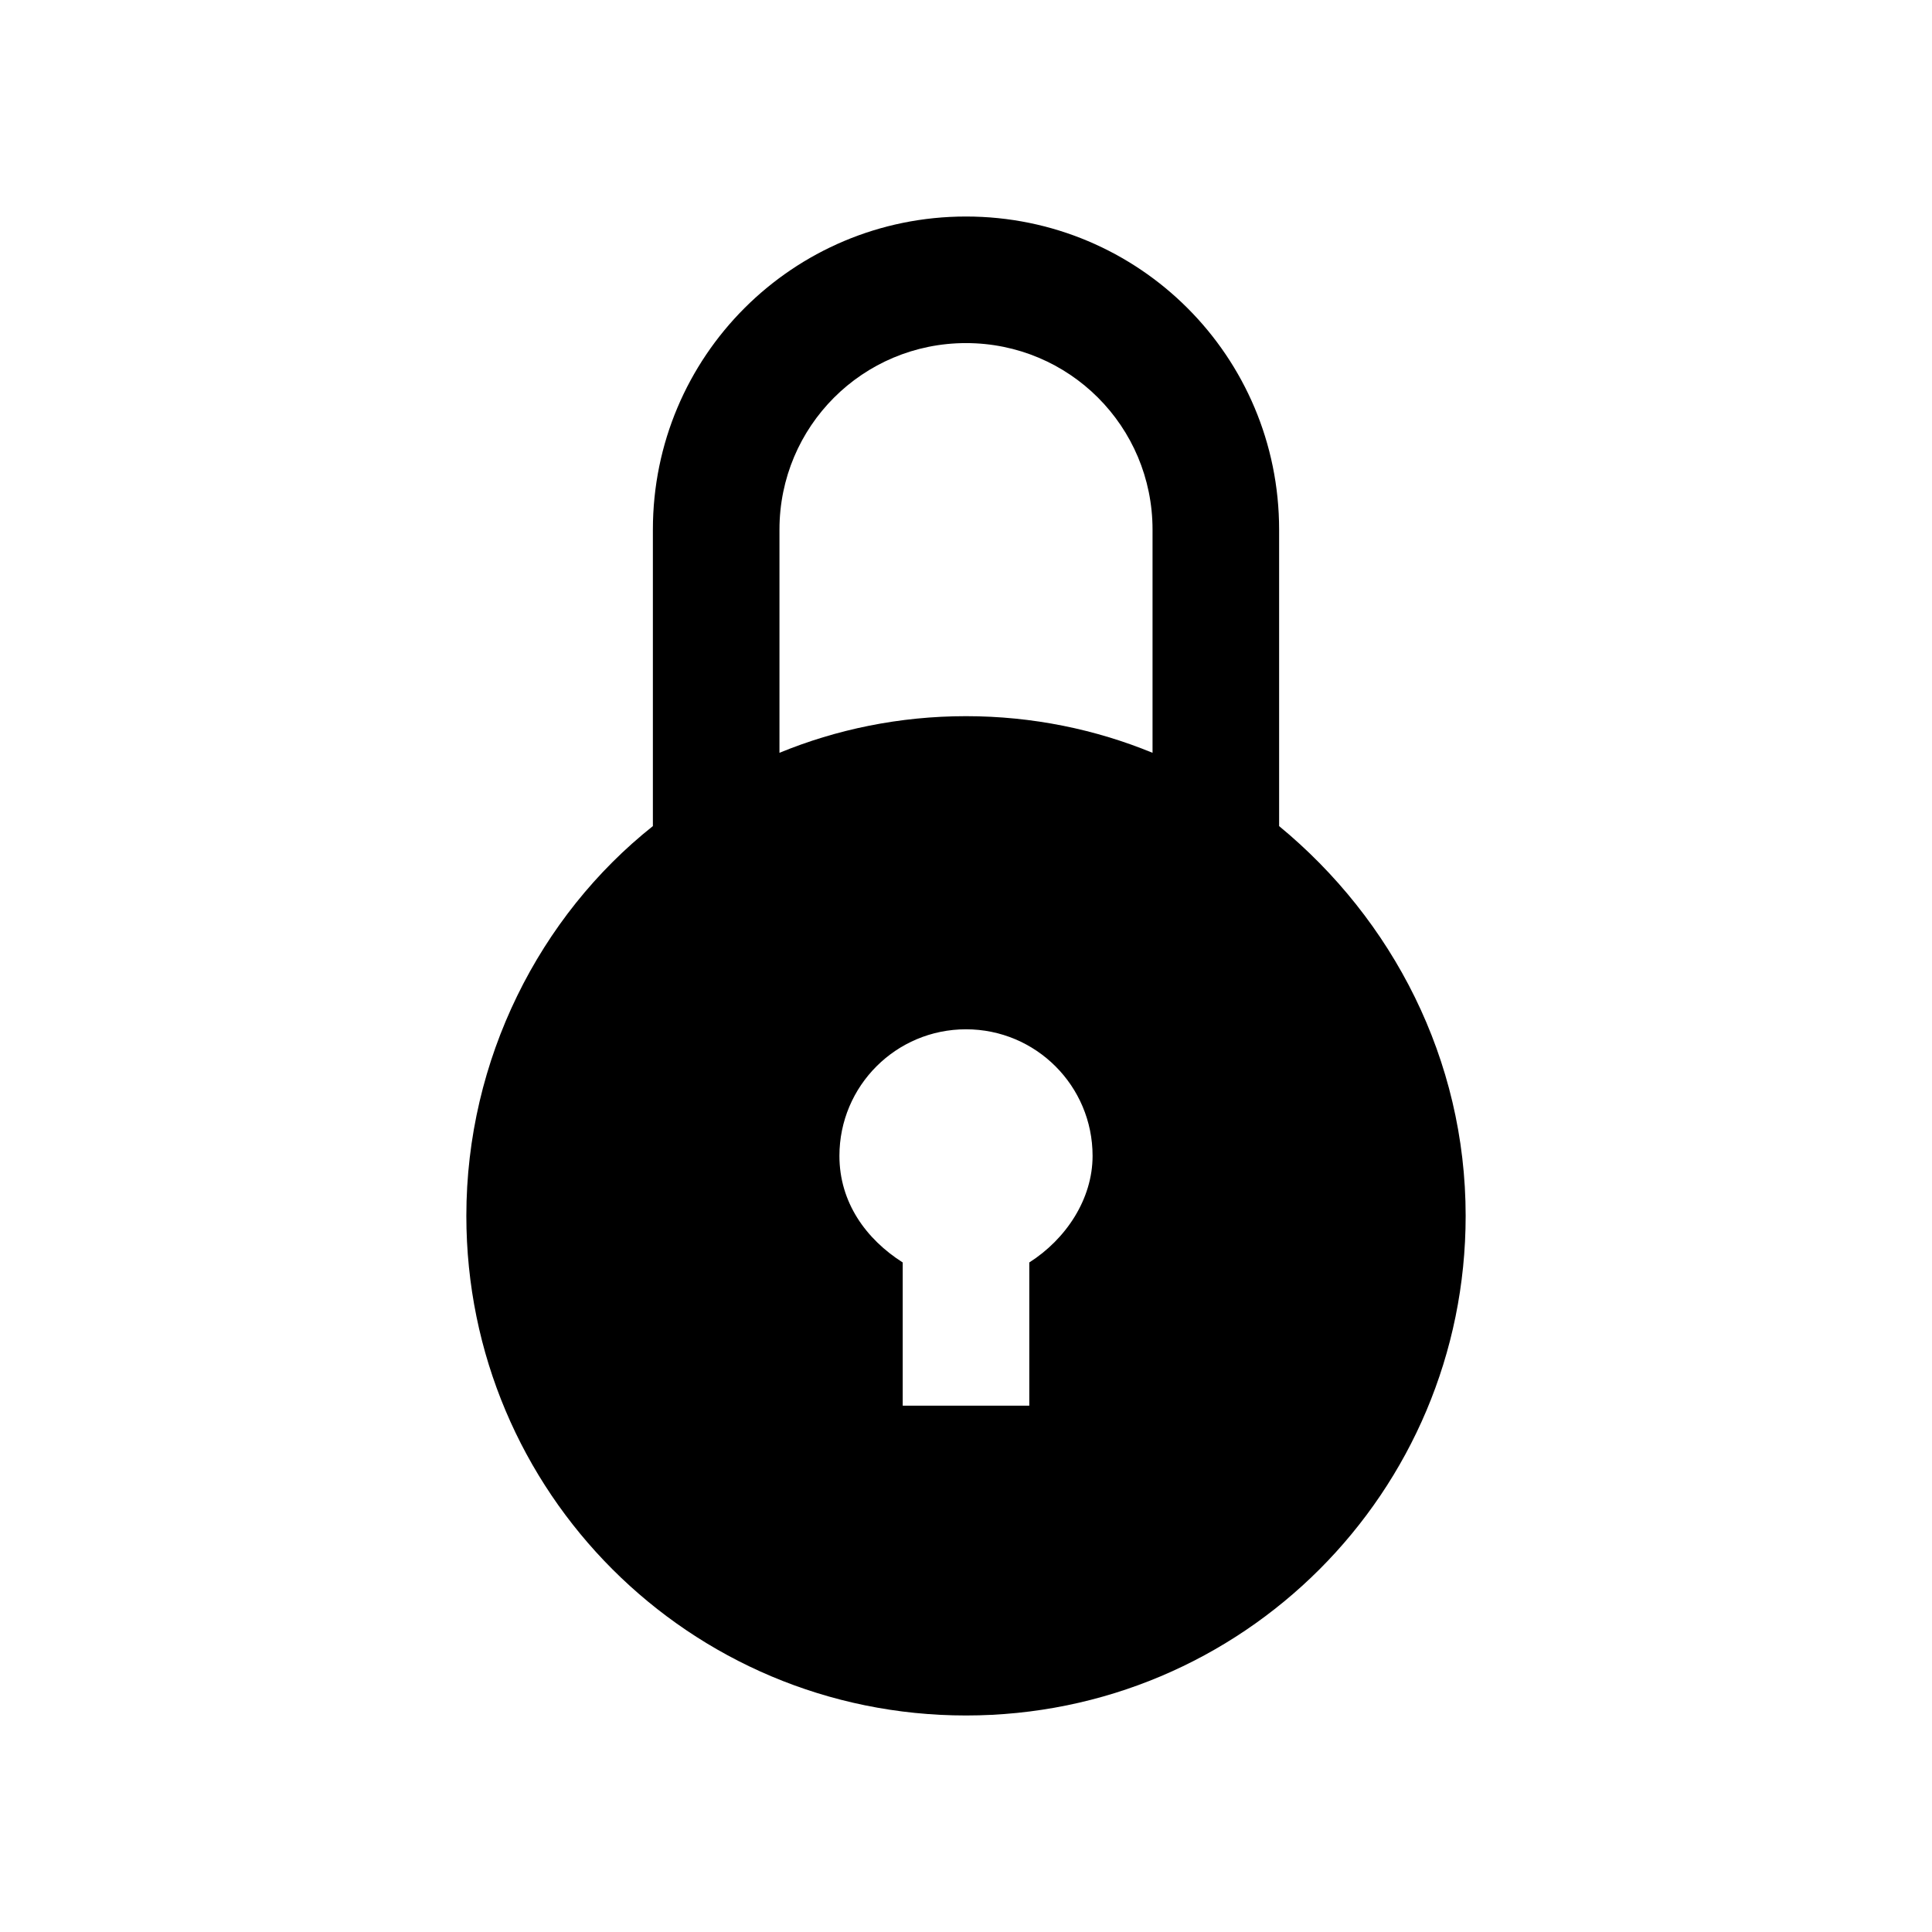 <svg xmlns="http://www.w3.org/2000/svg" viewBox="0 0 58 58"><path d="M38.4 24.8v-8.9c0-5.2-4.2-9.4-9.4-9.4s-9.4 4.2-9.4 9.4v8.9c-3.4 2.7-5.6 7-5.6 11.7 0 8.3 6.7 15 15 15s15-6.7 15-15c0-4.7-2.2-8.9-5.6-11.7zm-15-8.9c0-3.1 2.5-5.6 5.6-5.6s5.6 2.5 5.6 5.6v6.7c-1.7-.7-3.6-1.1-5.6-1.1s-3.9.4-5.6 1.1v-6.7zm7.5 22v4.3h-3.8v-4.3c-1.1-.7-1.9-1.8-1.9-3.2 0-2.1 1.7-3.8 3.8-3.8s3.8 1.7 3.8 3.8c0 1.3-.8 2.5-1.9 3.2z"/></svg>